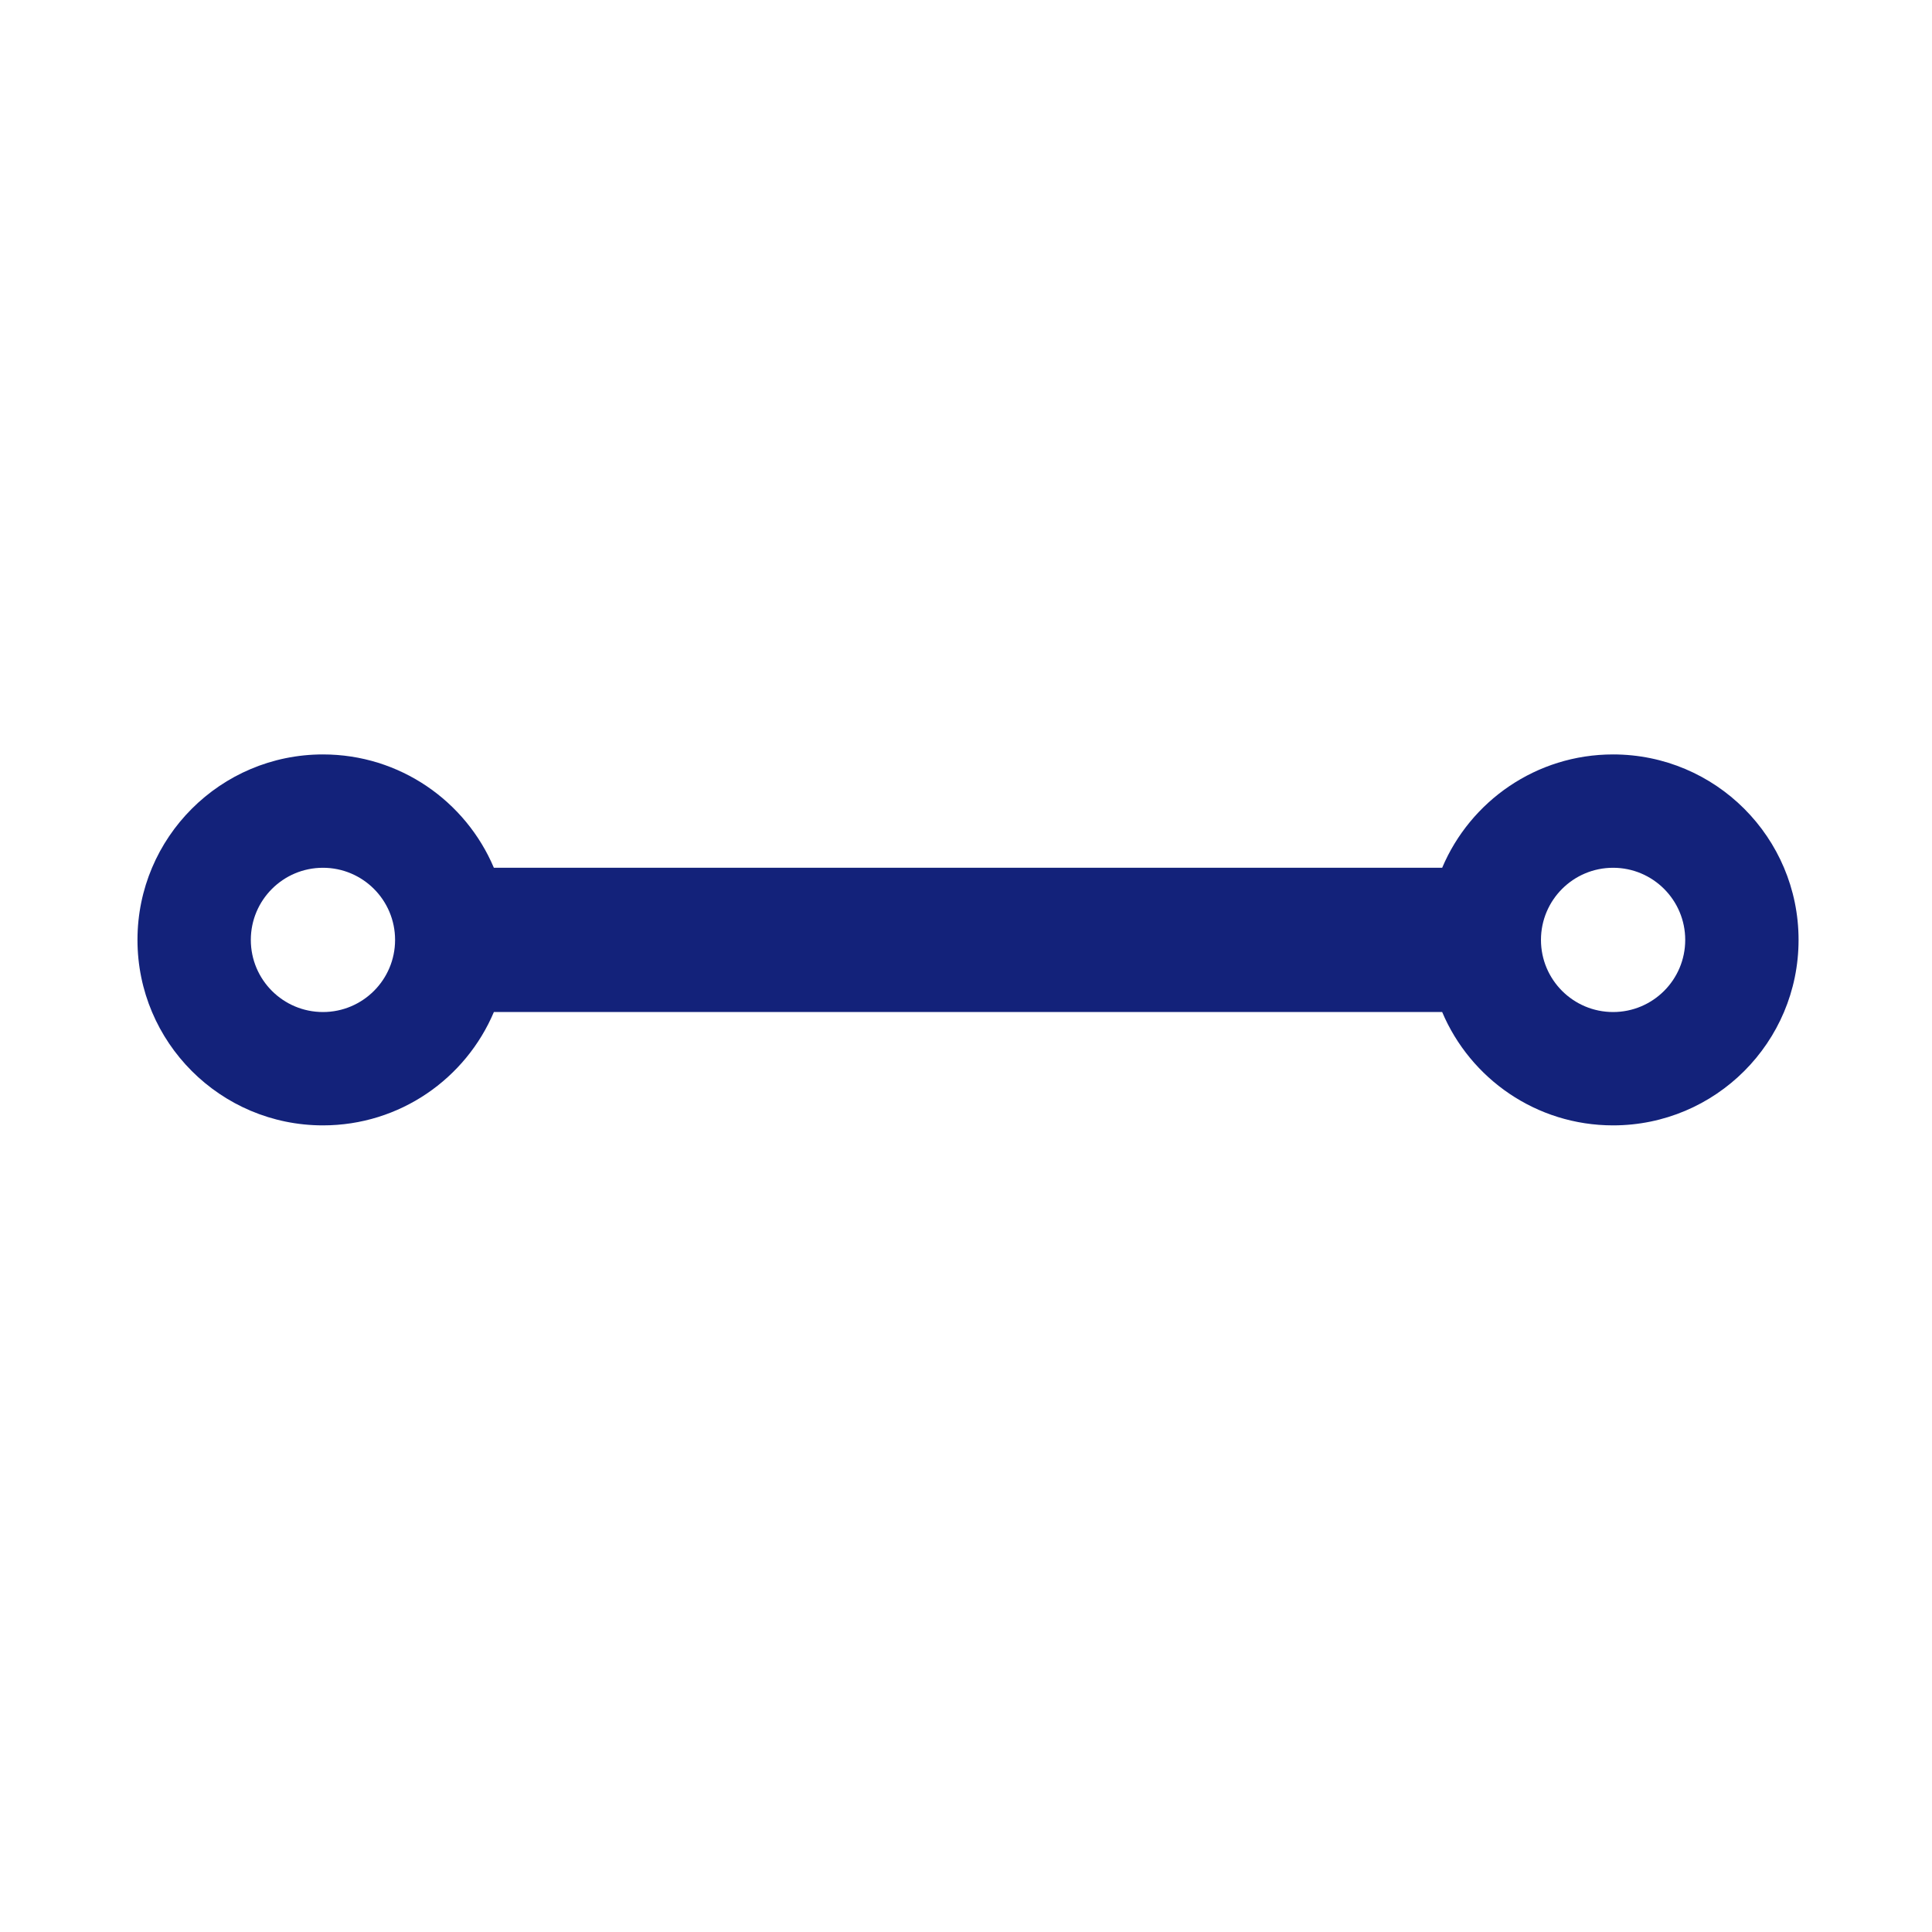 <?xml version="1.0" standalone="no"?><!DOCTYPE svg PUBLIC "-//W3C//DTD SVG 1.1//EN" "http://www.w3.org/Graphics/SVG/1.1/DTD/svg11.dtd"><svg t="1530680749878" class="icon" style="" viewBox="0 0 1024 1024" version="1.1" xmlns="http://www.w3.org/2000/svg" p-id="1039" xmlns:xlink="http://www.w3.org/1999/xlink" width="64" height="64"><defs><style type="text/css"></style></defs><path d="M854.972 399.864c-40.732 0-75.678 24.774-90.593 60.075H261.763c-14.915-35.301-49.861-60.075-90.593-60.075-54.292 0-98.304 44.012-98.304 98.304s44.012 98.304 98.304 98.304c40.732 0 75.678-24.774 90.593-60.075H764.379c14.915 35.301 49.861 60.075 90.593 60.075 54.292 0 98.304-44.012 98.304-98.304s-44.012-98.304-98.304-98.304z m-683.803 136.533c-21.114 0-38.229-17.116-38.229-38.229s17.116-38.229 38.229-38.229 38.229 17.116 38.229 38.229-17.116 38.229-38.229 38.229z m683.803 0c-21.114 0-38.229-17.116-38.229-38.229s17.116-38.229 38.229-38.229 38.229 17.116 38.229 38.229-17.116 38.229-38.229 38.229z" fill="#13227a" p-id="1040"></path></svg>